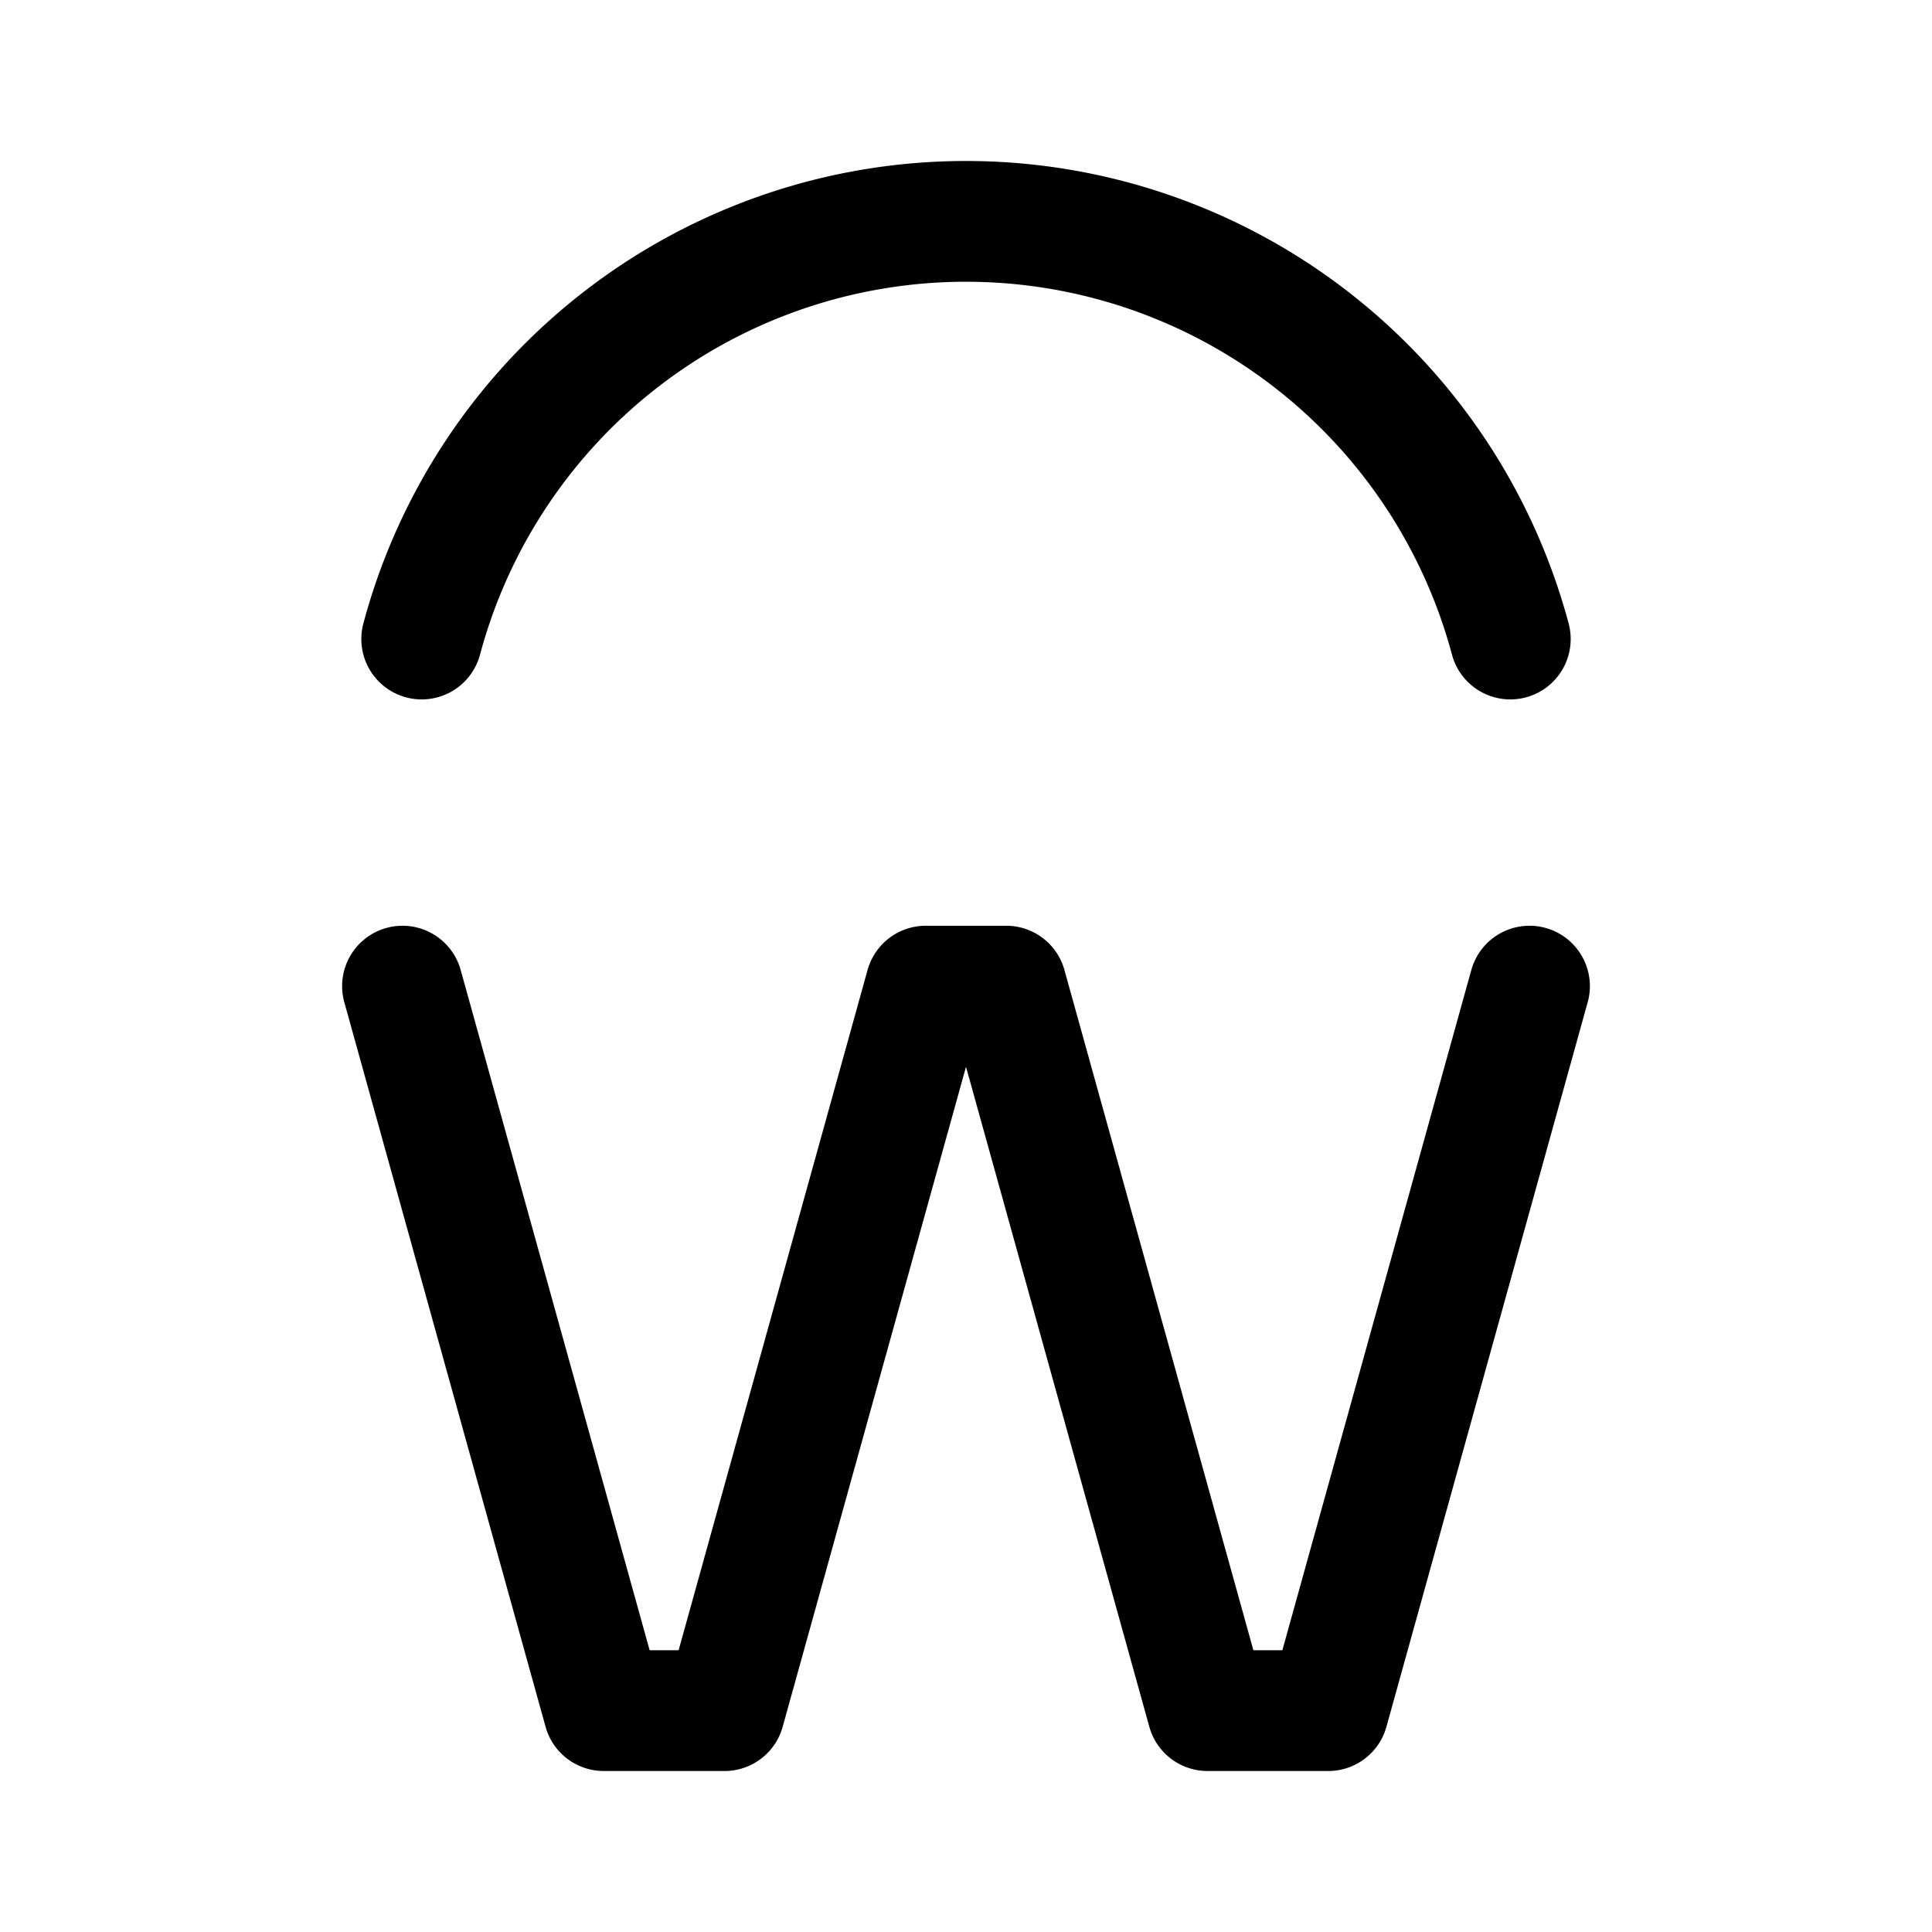 <svg xmlns="http://www.w3.org/2000/svg" width="192" height="192" fill="none" viewBox="0 0 192 192"><path stroke="#000" stroke-linecap="round" stroke-width="12" d="M60 170 40 98m80 72-20-72m-28 72 20-72m40 72 20-72m-92 72h12m48 0h12M92 98h8m50.092-34.494a56 56 0 0 0-108.184 0"/></svg>